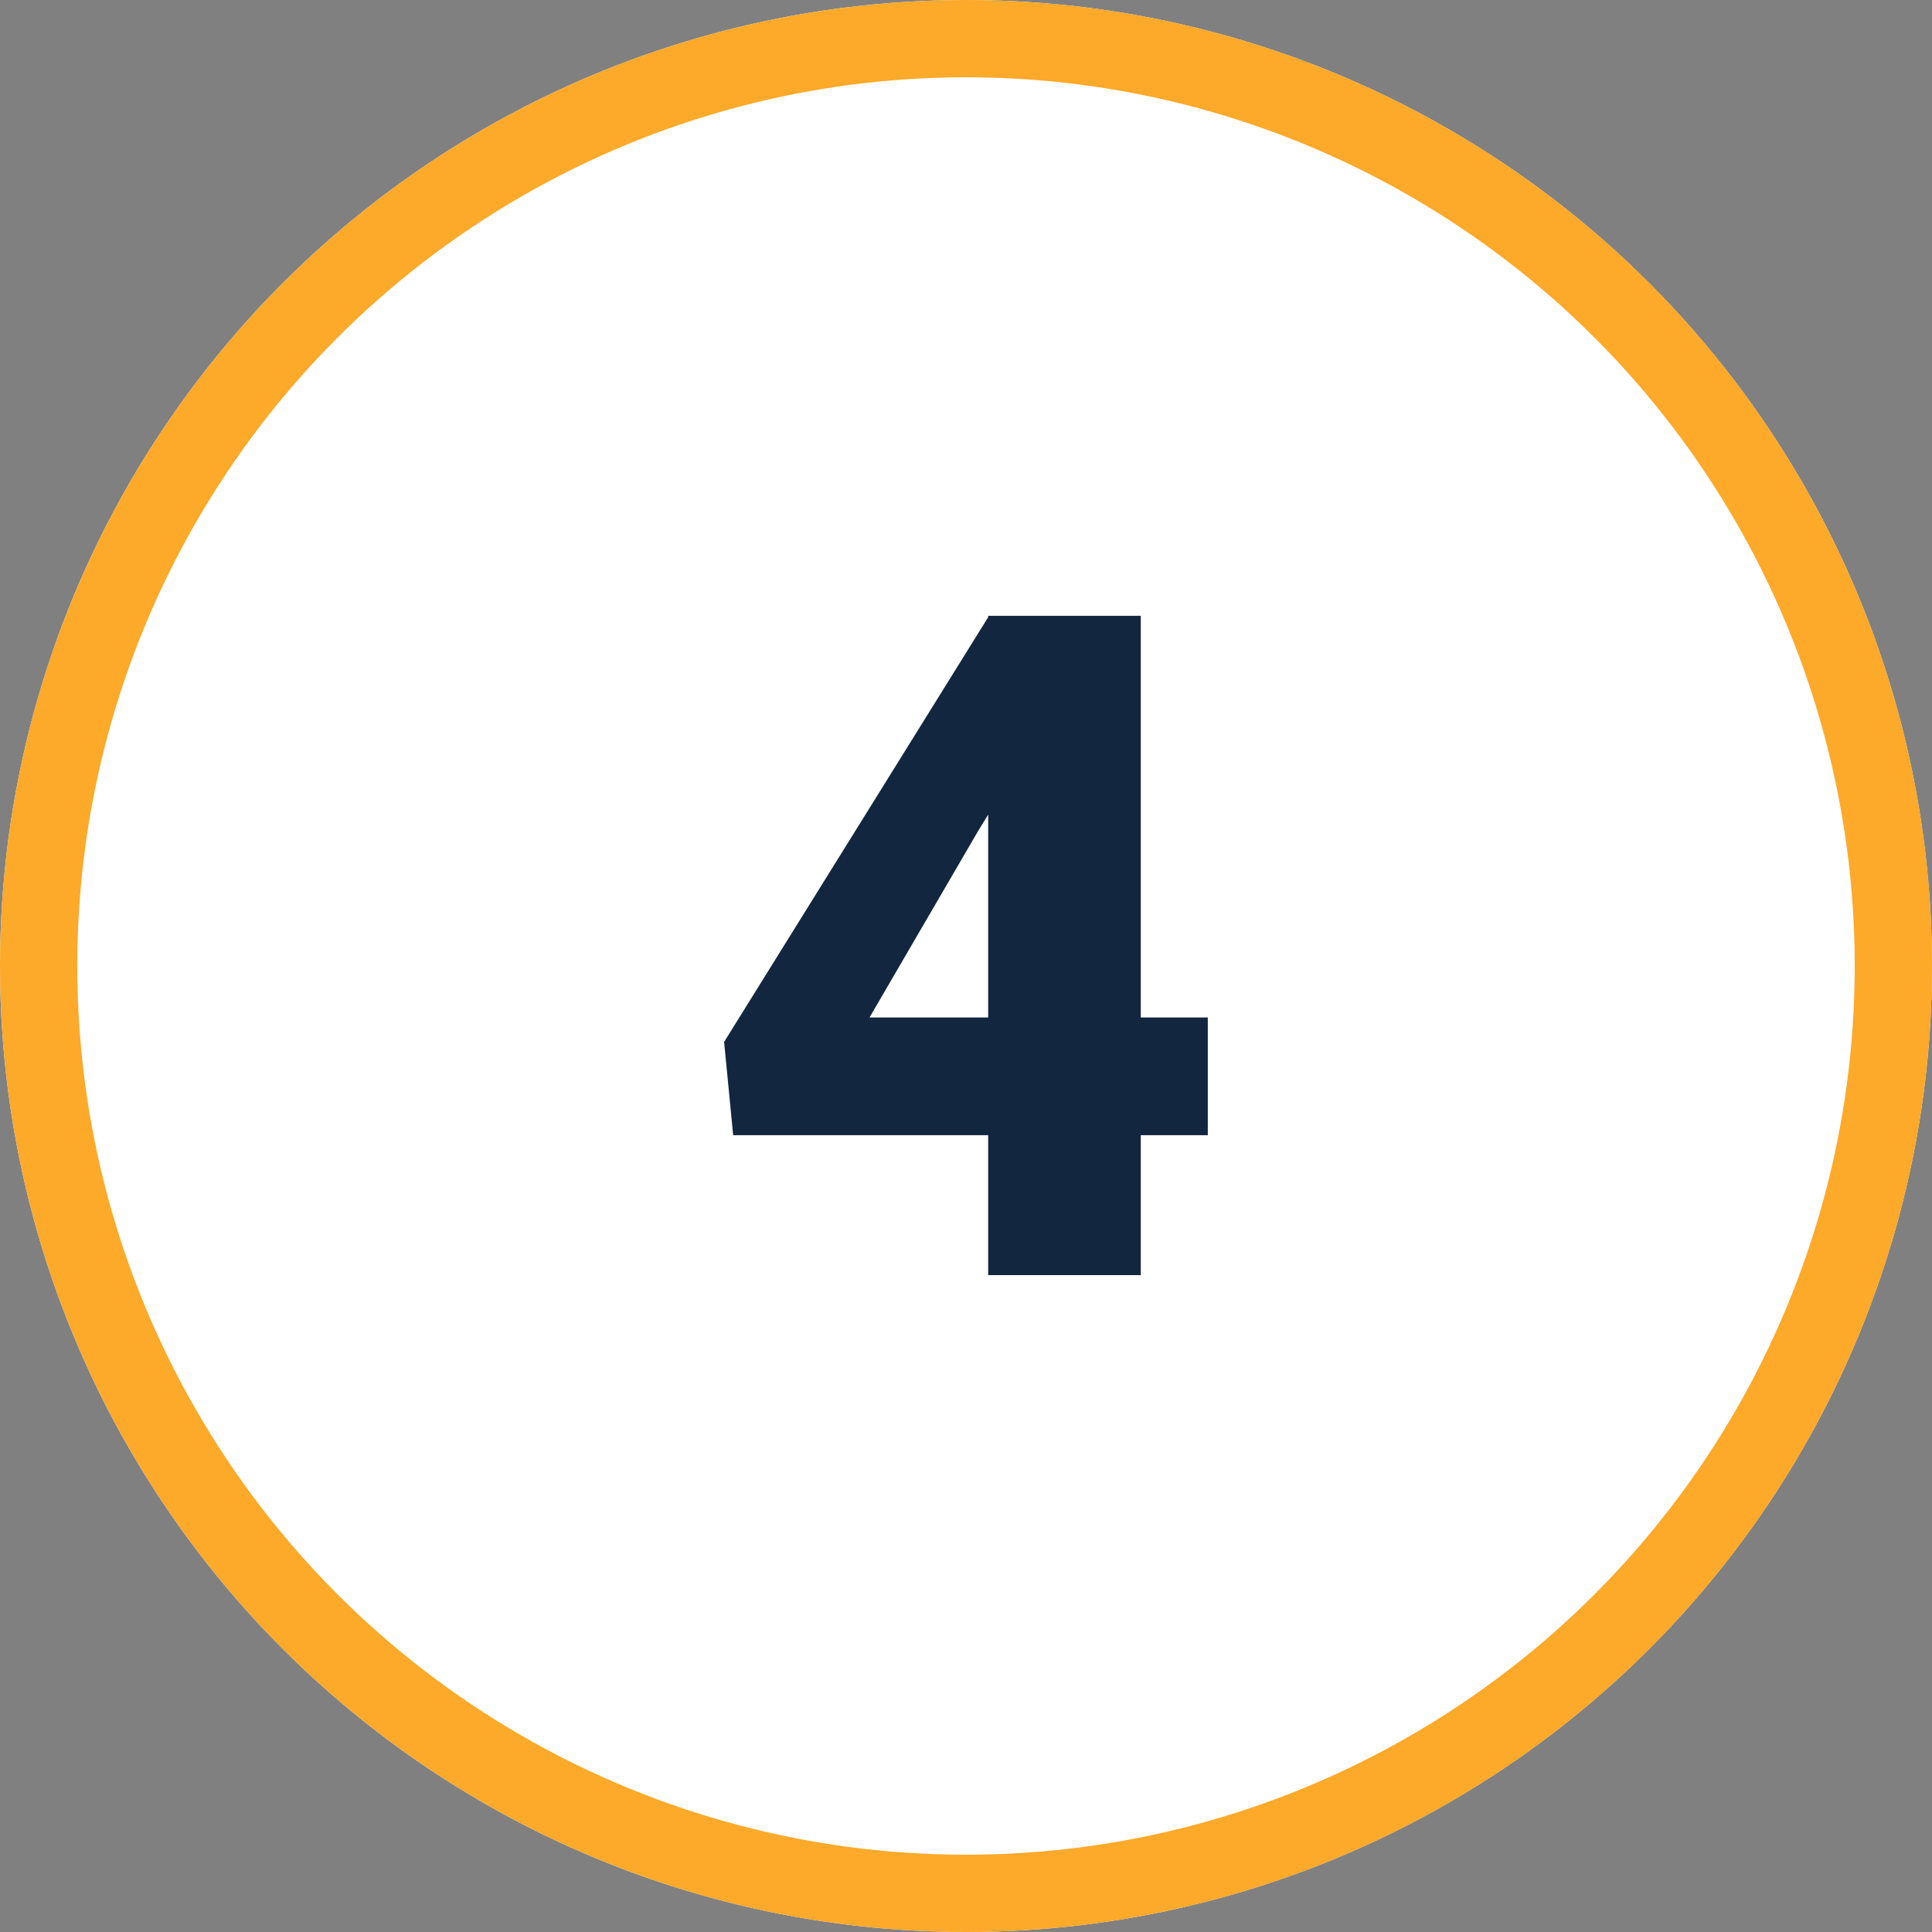 <svg xmlns="http://www.w3.org/2000/svg" width="50" height="50" viewBox="0 0 50 50">
  <rect x="0" y="0" width="50" height="50" fill="#808080" stroke="none"/>
  <g id="n4" transform="translate(-1265 -1482)">
    <g id="Ellipse_4699" data-name="Ellipse 4699" transform="translate(1265 1482)" fill="#fff" stroke="#fda929" stroke-width="2">
      <circle cx="25" cy="25" r="25" stroke="none"/>
      <circle cx="25" cy="25" r="24" fill="none"/>
    </g>
    <path id="Path_261738" data-name="Path 261738" d="M4.523-6.668H6.258v3.047H4.523V0H.574V-3.621h-6.6l-.234-2.414L.574-17.027v-.035H4.523Zm-7.02,0H.574v-5.25l-.246.4Z" transform="translate(1290 1515)" fill="#12263f"/>
  </g>
</svg>
